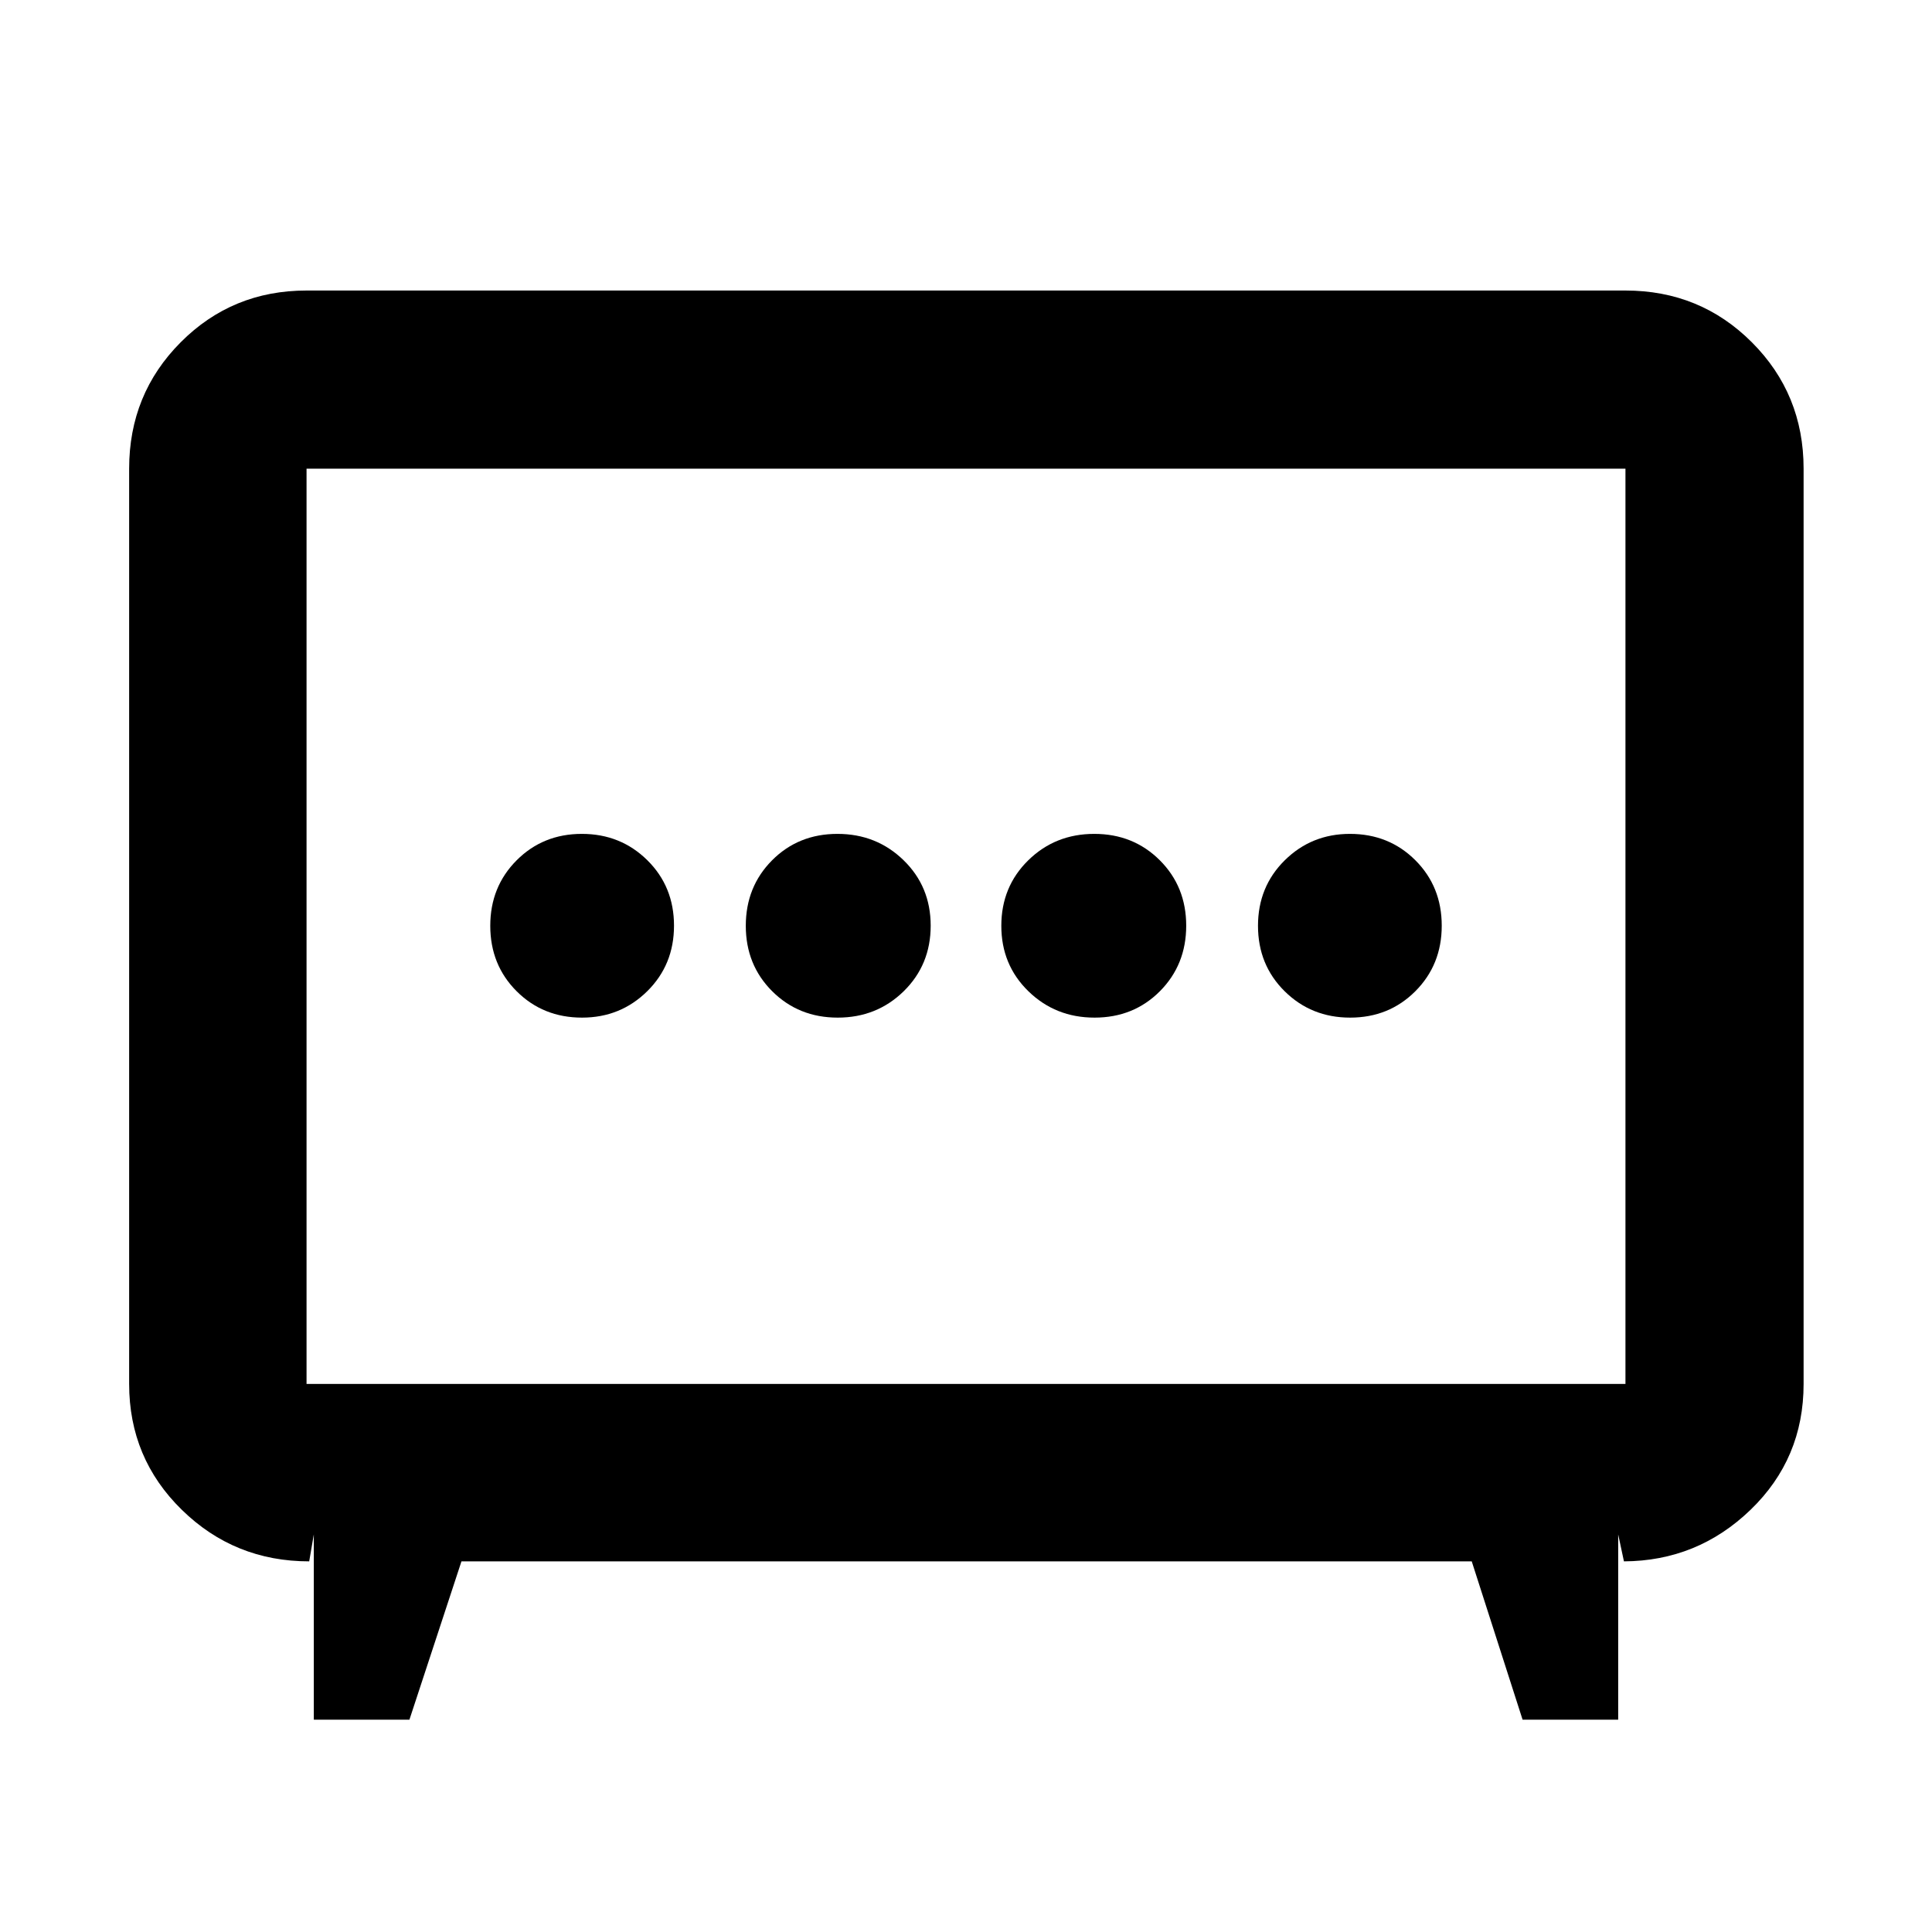 <svg xmlns="http://www.w3.org/2000/svg" height="40" viewBox="0 -960 960 960" width="40"><path d="M416.26-454.35q19.42 0 32.81-13.13 13.38-13.14 13.38-32.55 0-19.42-13.46-32.52-13.45-13.1-32.87-13.1-19.42 0-32.48 13.13-13.06 13.14-13.06 32.55 0 19.42 13.13 32.52 13.14 13.1 32.55 13.1Zm127.62 0q19.42 0 32.48-13.13 13.06-13.14 13.06-32.55 0-19.42-13.13-32.52-13.14-13.1-32.55-13.1-19.42 0-32.81 13.13-13.38 13.14-13.38 32.55 0 19.42 13.46 32.52 13.45 13.1 32.87 13.1Zm-254.66 0q19.11 0 32.4-13.13 13.29-13.14 13.29-32.55 0-19.42-13.25-32.52-13.25-13.1-32.55-13.1-19.3 0-32.4 13.13-13.1 13.14-13.1 32.55 0 19.42 13.11 32.52 13.12 13.1 32.5 13.1Zm381.67 0q19.3 0 32.4-13.13 13.1-13.14 13.1-32.55 0-19.42-13.11-32.52-13.12-13.1-32.5-13.1-19.11 0-32.4 13.13-13.29 13.14-13.29 32.55 0 19.42 13.25 32.52 13.25 13.1 32.55 13.1ZM155.93-105.49v-92.06l-2.29 13.38q-37.11 0-63.29-25.61-26.18-25.6-26.18-62.54v-454.8q0-37.09 25.61-62.8 25.6-25.72 62.54-25.72h655.36q37.1 0 62.81 25.72 25.71 25.71 25.71 62.8v454.8q0 37.1-26.36 62.53-26.37 25.43-62.91 25.62l-2.86-13.38v92.06h-47.5l-25.27-78.68h-502l-25.86 78.68h-47.51Zm-3.61-166.83h655.36v-454.8H152.32v454.8ZM480-499.43Z"/></svg>
